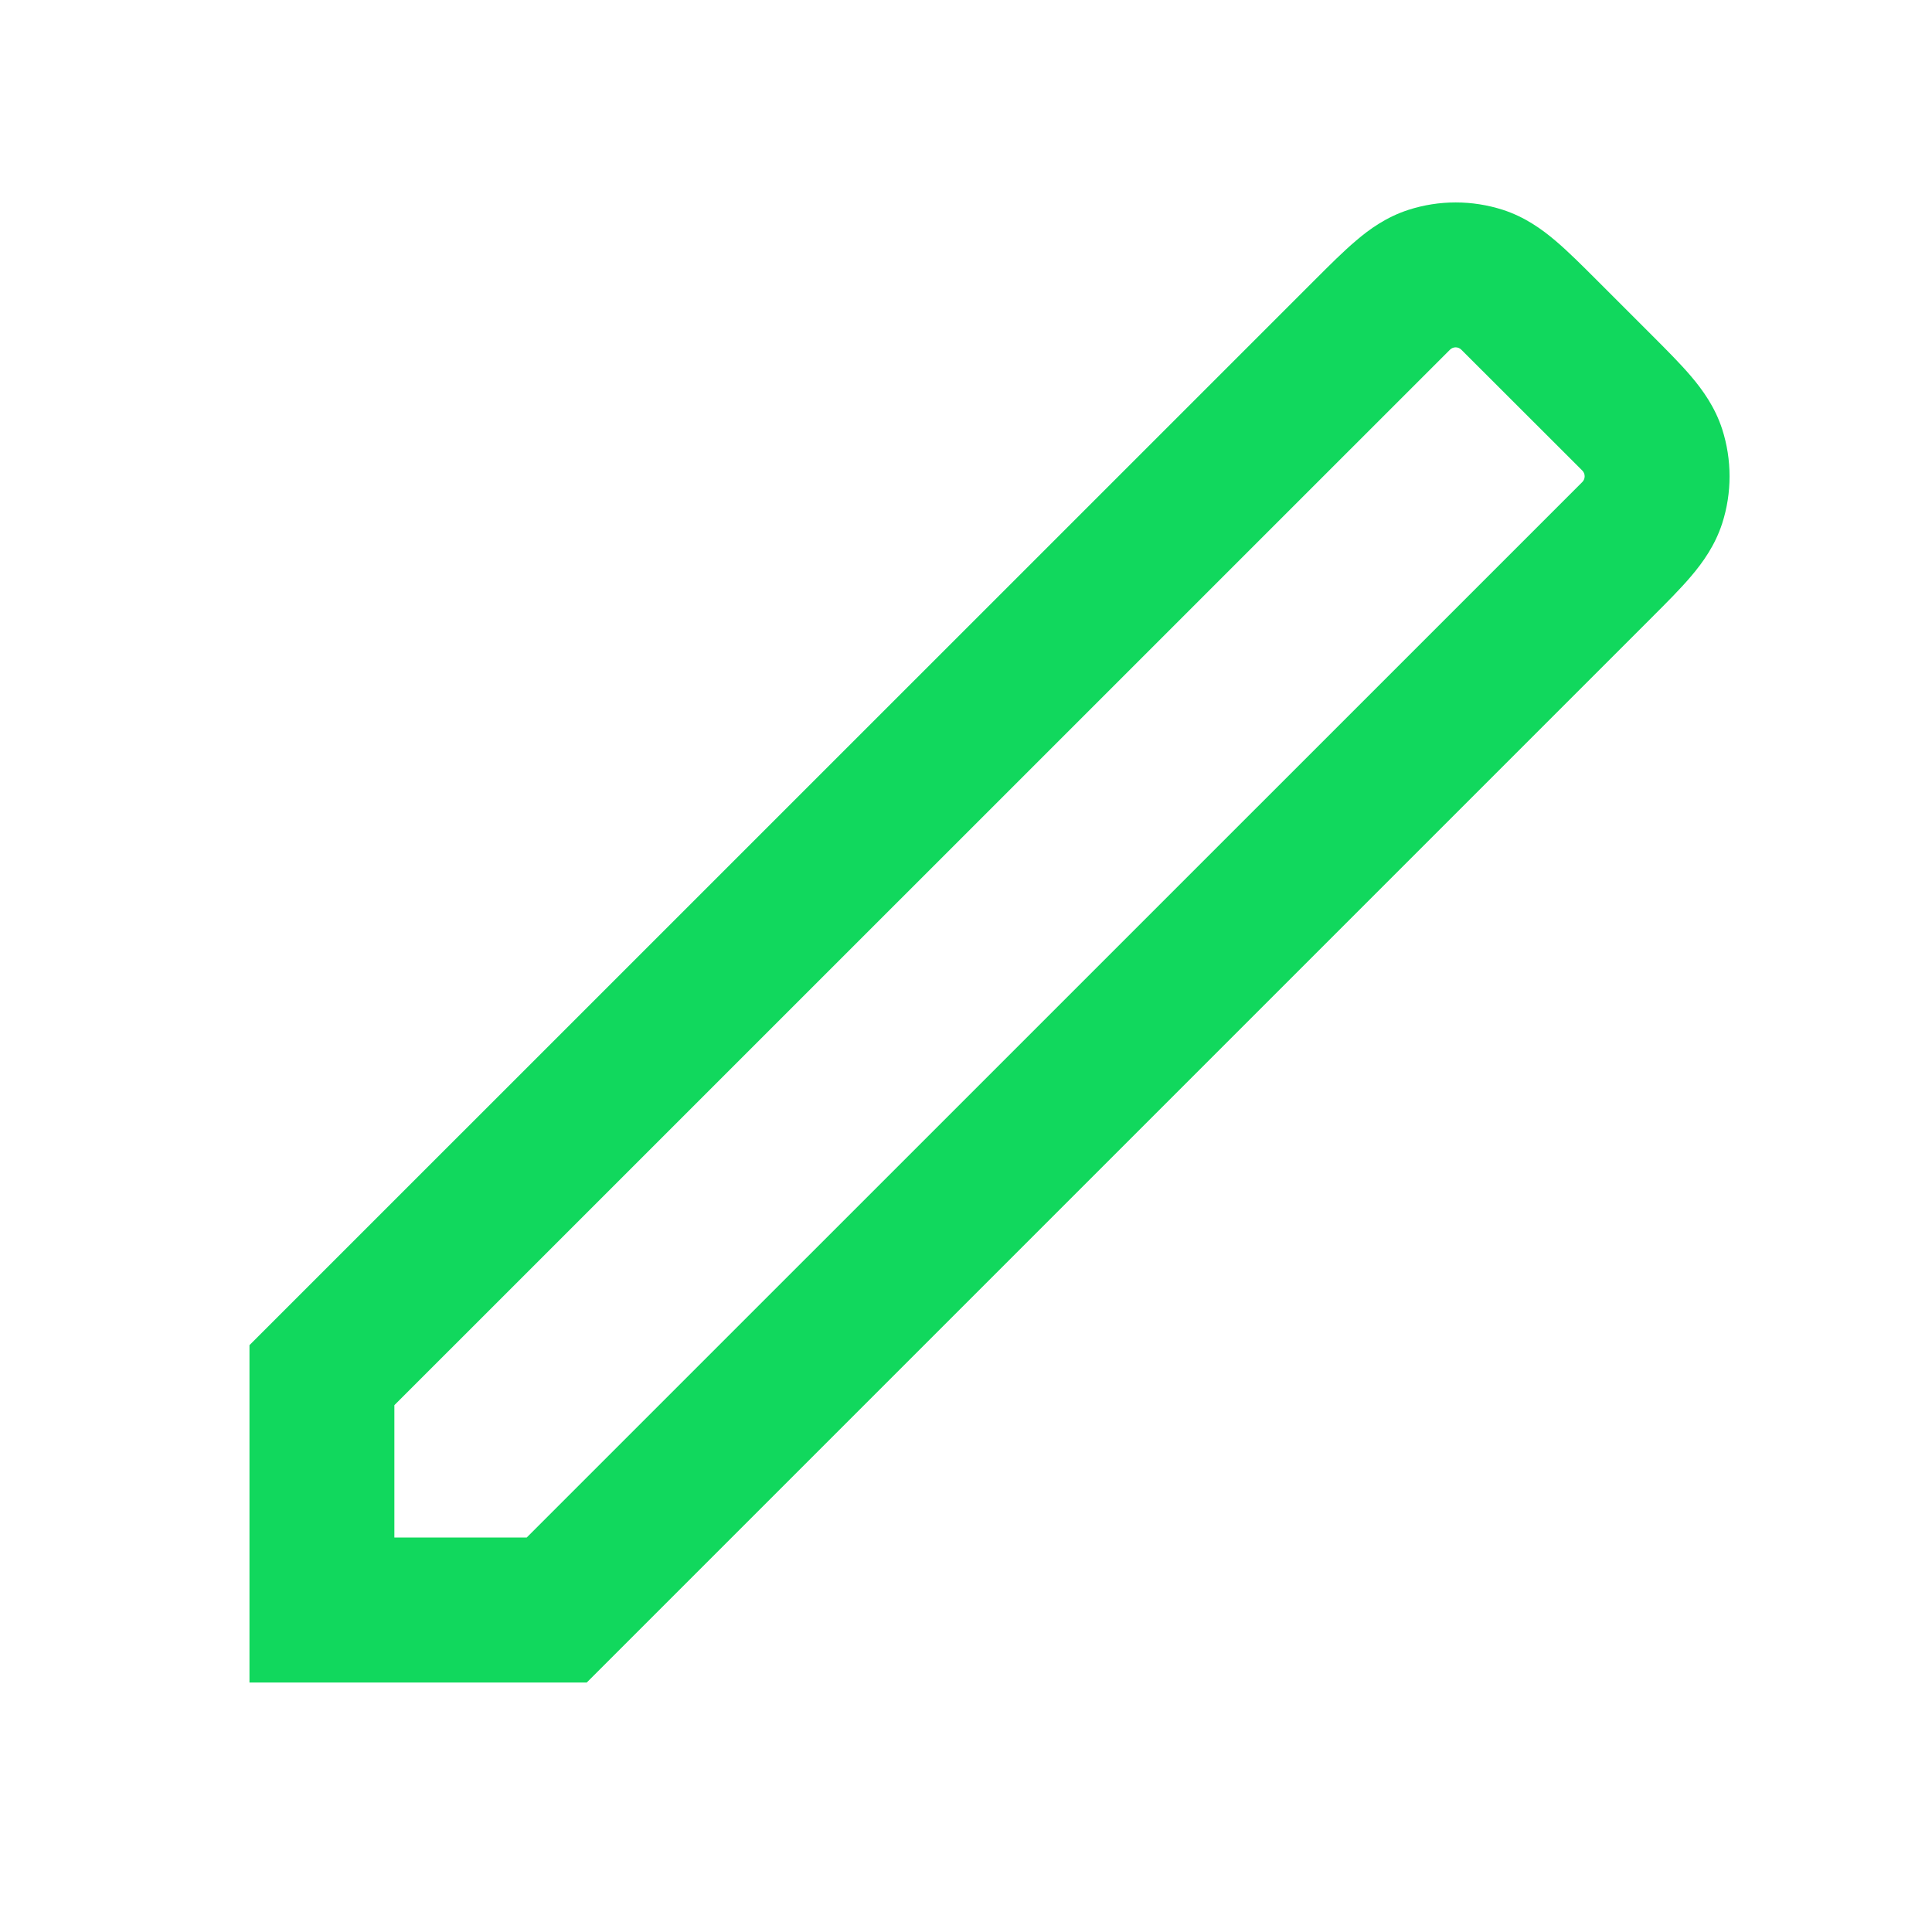 <svg xmlns="http://www.w3.org/2000/svg" width="16" height="16" viewBox="0 0 16 16" fill="none">
  <path fill-rule="evenodd" clip-rule="evenodd" d="M12.447 1.738C12.192 1.656 11.918 1.656 11.664 1.738C11.482 1.797 11.342 1.897 11.229 1.994C11.125 2.082 11.011 2.196 10.891 2.316L10.877 2.33L2.066 11.14V13.934H4.859L13.67 5.123L13.684 5.109C13.804 4.989 13.918 4.875 14.006 4.771C14.102 4.658 14.203 4.517 14.262 4.336C14.344 4.082 14.344 3.808 14.262 3.553C14.203 3.372 14.102 3.231 14.006 3.118C13.918 3.014 13.804 2.9 13.684 2.78L13.22 2.316C13.1 2.196 12.986 2.082 12.882 1.994C12.768 1.897 12.628 1.797 12.447 1.738ZM12.008 2.896C12.034 2.87 12.076 2.87 12.102 2.896L13.104 3.897C13.13 3.923 13.13 3.966 13.104 3.992L4.362 12.733H3.266V11.637L12.008 2.896Z" fill="#11D85D"/>
</svg>